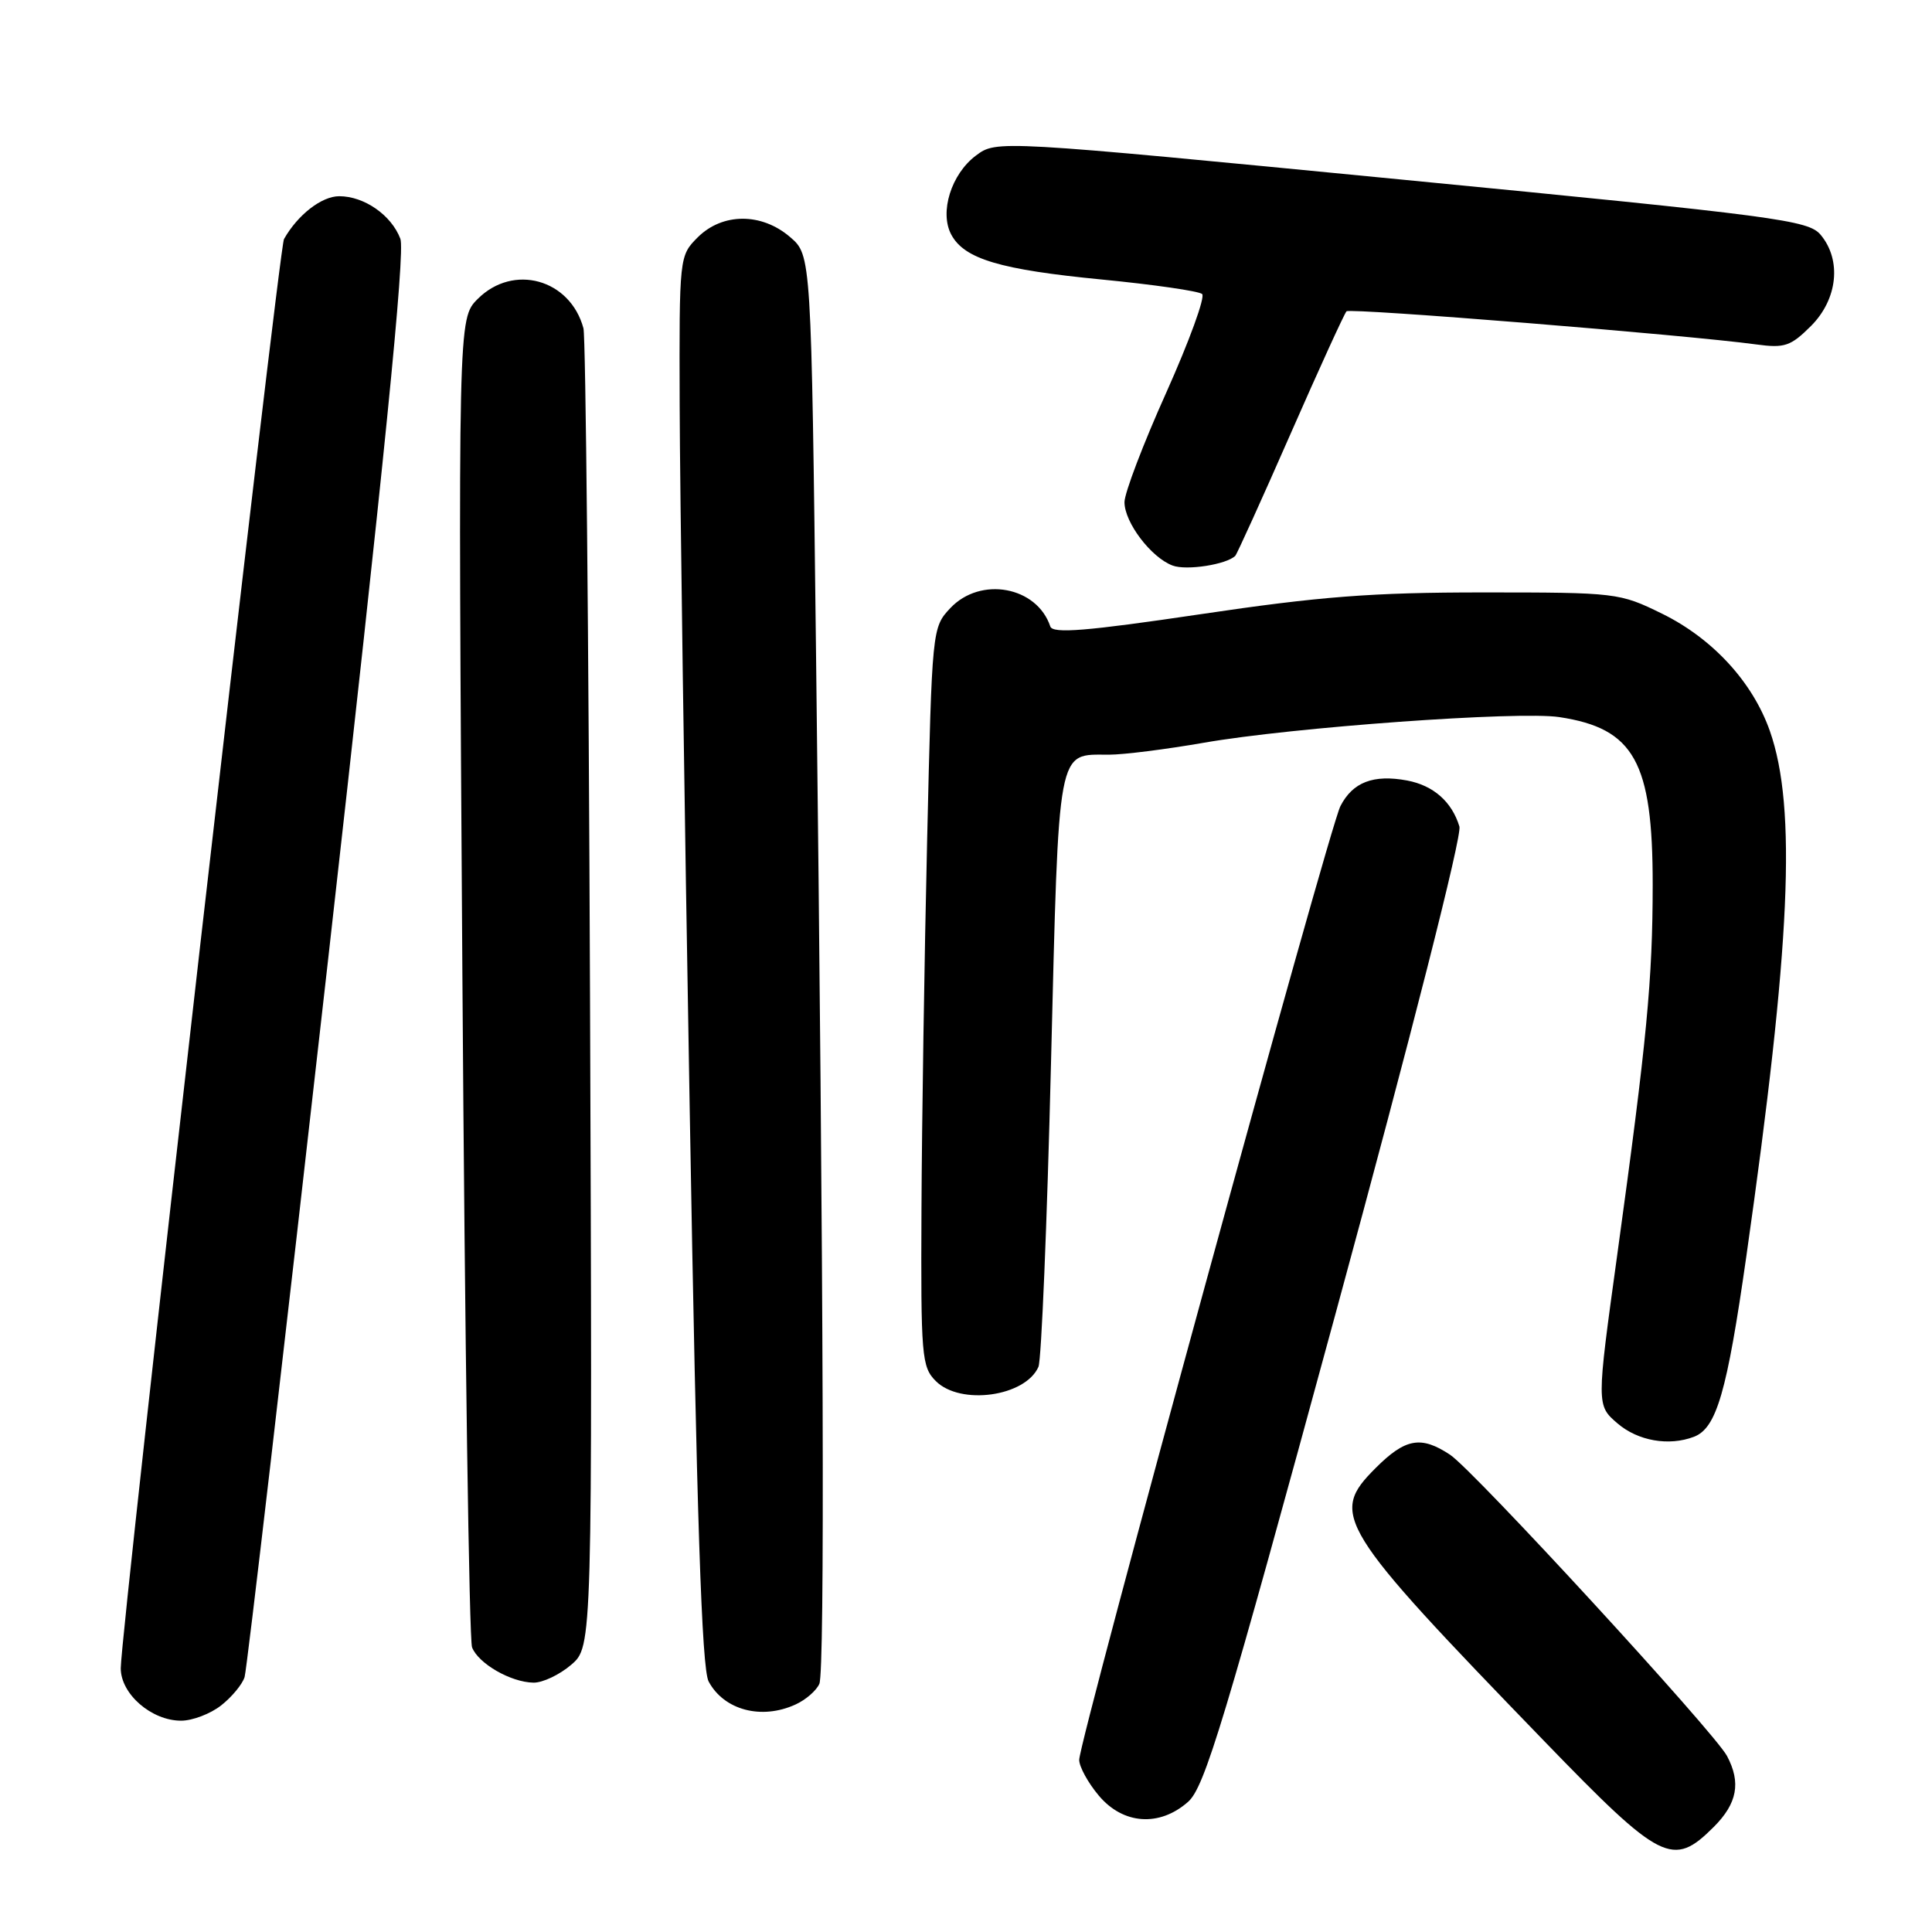 <?xml version="1.0" encoding="UTF-8" standalone="no"?>
<!DOCTYPE svg PUBLIC "-//W3C//DTD SVG 1.1//EN" "http://www.w3.org/Graphics/SVG/1.1/DTD/svg11.dtd" >
<svg xmlns="http://www.w3.org/2000/svg" xmlns:xlink="http://www.w3.org/1999/xlink" version="1.1" viewBox="0 0 256 256">
 <g >
 <path fill="currentColor"
d=" M 227.08 242.08 C 230.20 238.96 230.71 236.21 228.84 232.68 C 227.16 229.52 195.26 194.82 192.14 192.76 C 188.29 190.21 186.22 190.58 182.28 194.52 C 176.12 200.68 177.09 202.26 204.68 230.77 C 220.13 246.73 221.65 247.50 227.08 242.08 Z  M 157.43 238.75 C 159.63 236.80 162.23 228.20 176.98 174.02 C 187.04 137.08 193.74 110.72 193.38 109.52 C 192.38 106.23 189.94 104.08 186.45 103.42 C 181.98 102.59 179.24 103.64 177.61 106.82 C 176.07 109.82 143.00 230.59 143.00 233.19 C 143.00 234.10 144.17 236.23 145.59 237.92 C 148.82 241.77 153.64 242.10 157.43 238.75 Z  M 29.31 225.97 C 30.72 224.86 32.12 223.17 32.41 222.22 C 32.71 221.28 37.68 178.56 43.46 127.29 C 50.90 61.36 53.71 33.37 53.05 31.64 C 51.86 28.50 48.26 26.00 44.95 26.00 C 42.62 26.00 39.45 28.46 37.63 31.68 C 36.94 32.91 16.00 216.20 16.00 221.05 C 16.00 224.47 20.07 228.00 24.00 228.00 C 25.50 228.00 27.89 227.09 29.31 225.97 Z  M 105.40 225.86 C 106.77 225.24 108.19 224.00 108.57 223.11 C 109.30 221.37 109.14 170.85 108.13 86.66 C 107.50 33.82 107.50 33.82 104.69 31.41 C 100.91 28.16 95.73 28.18 92.45 31.45 C 90.01 33.90 90.00 33.99 90.06 53.70 C 90.09 64.59 90.68 106.58 91.39 147.00 C 92.33 201.30 92.98 221.10 93.90 222.81 C 95.93 226.60 100.89 227.92 105.40 225.86 Z  M 75.69 220.59 C 78.50 218.17 78.50 218.17 78.18 131.84 C 78.00 84.35 77.61 44.60 77.31 43.50 C 75.55 36.98 68.02 34.89 63.30 39.61 C 60.69 42.22 60.69 42.22 61.27 129.36 C 61.59 177.29 62.17 217.30 62.55 218.28 C 63.38 220.43 67.68 222.91 70.69 222.96 C 71.90 222.98 74.15 221.91 75.69 220.59 Z  M 224.46 190.38 C 227.45 189.23 228.83 184.49 231.40 166.46 C 237.27 125.25 238.09 107.06 234.52 96.87 C 232.24 90.38 226.94 84.61 220.22 81.31 C 214.59 78.55 214.21 78.50 196.50 78.50 C 181.82 78.50 174.91 79.03 159.05 81.39 C 143.94 83.63 139.50 83.99 139.17 83.01 C 137.40 77.70 129.92 76.33 125.92 80.58 C 123.51 83.15 123.50 83.31 122.85 111.33 C 122.49 126.82 122.15 148.84 122.10 160.25 C 122.01 179.74 122.12 181.12 124.00 183.00 C 127.26 186.26 135.87 185.06 137.60 181.11 C 137.99 180.23 138.74 162.18 139.26 141.00 C 140.32 98.38 140.02 100.00 146.94 100.00 C 148.90 100.00 154.55 99.28 159.50 98.42 C 171.21 96.37 201.23 94.20 206.62 95.02 C 216.54 96.52 219.00 100.95 218.99 117.22 C 218.98 129.85 218.24 137.64 214.28 166.36 C 211.54 186.21 211.54 186.21 214.33 188.61 C 217.03 190.93 221.14 191.65 224.46 190.38 Z  M 163.68 73.65 C 163.90 73.43 167.20 66.16 171.00 57.50 C 174.80 48.84 178.14 41.53 178.42 41.25 C 178.89 40.78 223.59 44.39 232.72 45.64 C 236.47 46.15 237.27 45.88 239.97 43.19 C 243.50 39.65 244.05 34.48 241.25 31.12 C 239.62 29.17 235.69 28.65 185.78 23.80 C 132.05 18.57 132.05 18.57 129.32 20.61 C 126.04 23.06 124.46 28.13 126.05 31.09 C 127.78 34.32 132.51 35.73 146.02 37.04 C 152.88 37.71 158.85 38.57 159.29 38.96 C 159.72 39.35 157.58 45.22 154.54 52.01 C 151.49 58.79 149.00 65.33 149.00 66.54 C 149.00 69.23 152.54 73.89 155.38 74.94 C 157.22 75.63 162.53 74.80 163.68 73.65 Z "/>
</g>
</svg>